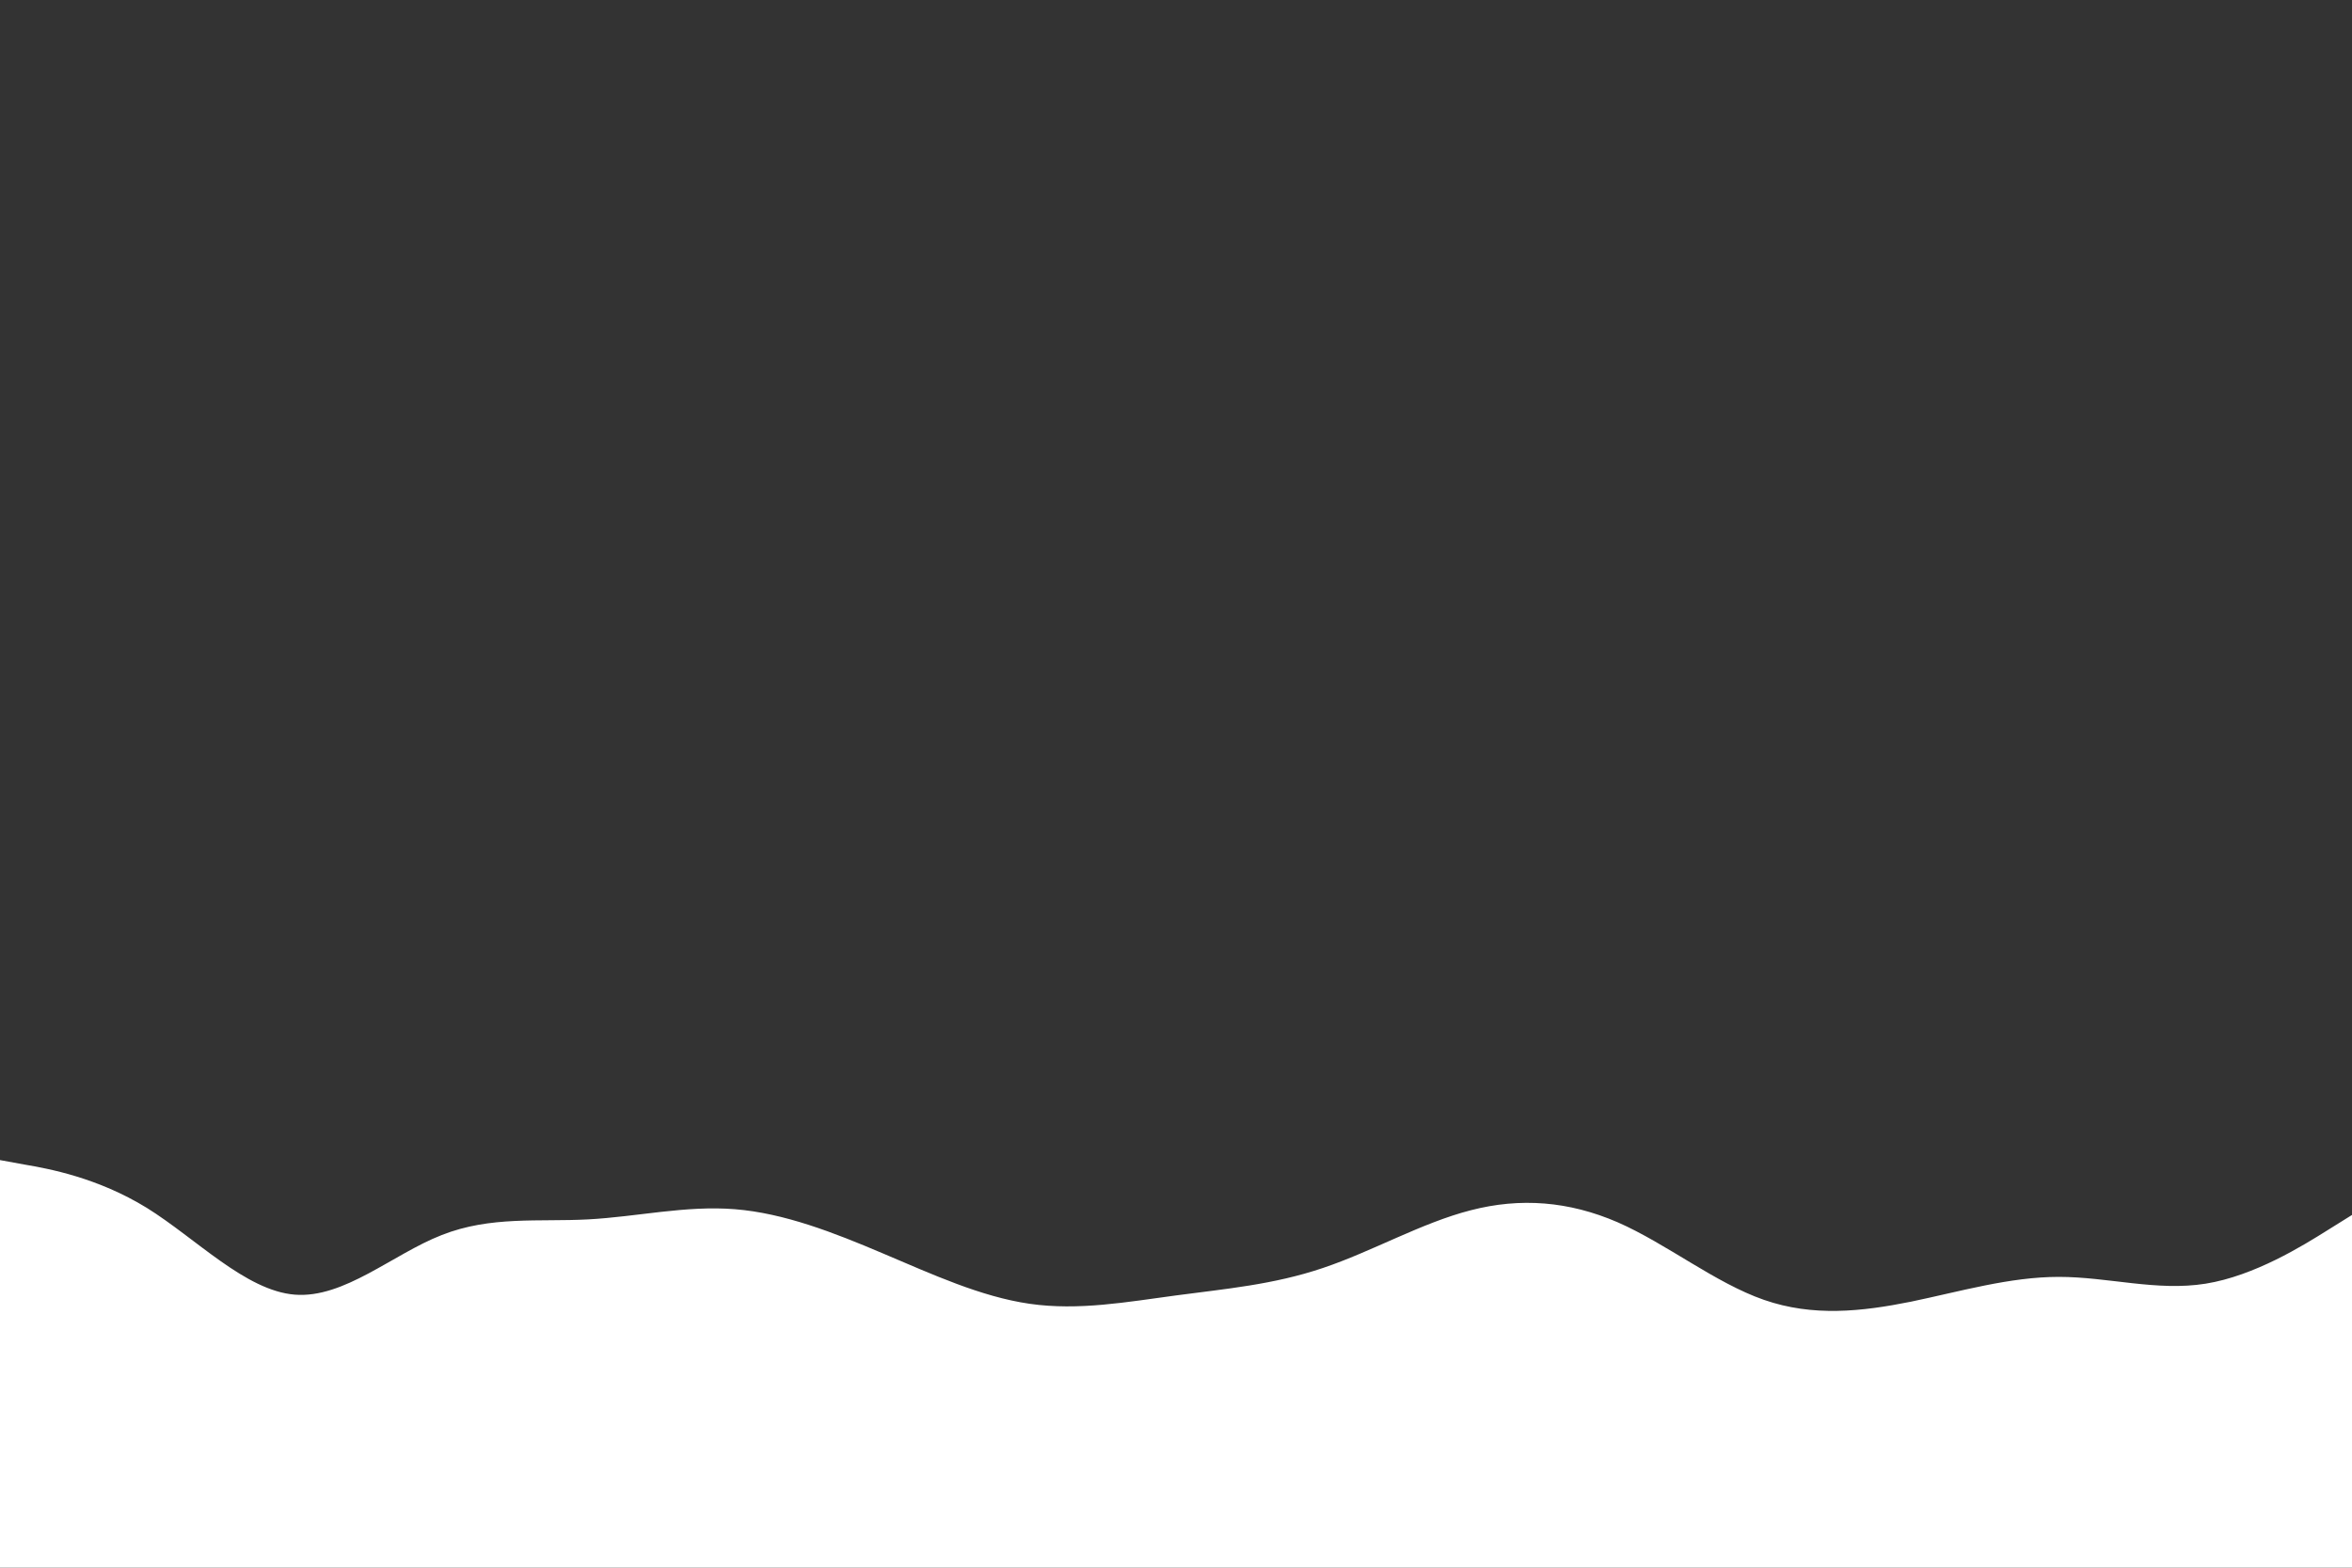 <svg id="visual" viewBox="0 0 900 600" width="900" height="600" xmlns="http://www.w3.org/2000/svg" xmlns:xlink="http://www.w3.org/1999/xlink" version="1.1"><rect x="0" y="0" width="900" height="600" fill="#333333" stroke="none"/><path d="M0 444L9.3 445.7C18.7 447.3 37.3 450.7 56.2 462.3C75 474 94 494 112.8 495.5C131.7 497 150.3 480 169 472.7C187.7 465.3 206.3 467.7 225 466.7C243.7 465.7 262.3 461.3 281.2 462.8C300 464.3 319 471.7 337.8 479.7C356.7 487.7 375.3 496.3 394 499C412.7 501.7 431.3 498.3 450 495.8C468.7 493.3 487.3 491.7 506.2 485.3C525 479 544 468 562.8 463.2C581.7 458.3 600.3 459.7 619 467.8C637.7 476 656.3 491 675 497.5C693.7 504 712.3 502 731.2 498.2C750 494.3 769 488.7 787.8 488.7C806.7 488.7 825.3 494.3 844 491.3C862.7 488.3 881.3 476.7 890.7 470.8L900 465L900 601L890.7 601C881.3 601 862.7 601 844 601C825.3 601 806.7 601 787.8 601C769 601 750 601 731.2 601C712.3 601 693.7 601 675 601C656.3 601 637.7 601 619 601C600.3 601 581.7 601 562.8 601C544 601 525 601 506.2 601C487.3 601 468.7 601 450 601C431.3 601 412.7 601 394 601C375.3 601 356.7 601 337.8 601C319 601 300 601 281.2 601C262.3 601 243.7 601 225 601C206.3 601 187.7 601 169 601C150.3 601 131.7 601 112.8 601C94 601 75 601 56.2 601C37.3 601 18.7 601 9.3 601L0 601Z" fill="#ffffff" stroke-linecap="round" stroke-linejoin="miter"></path></svg>